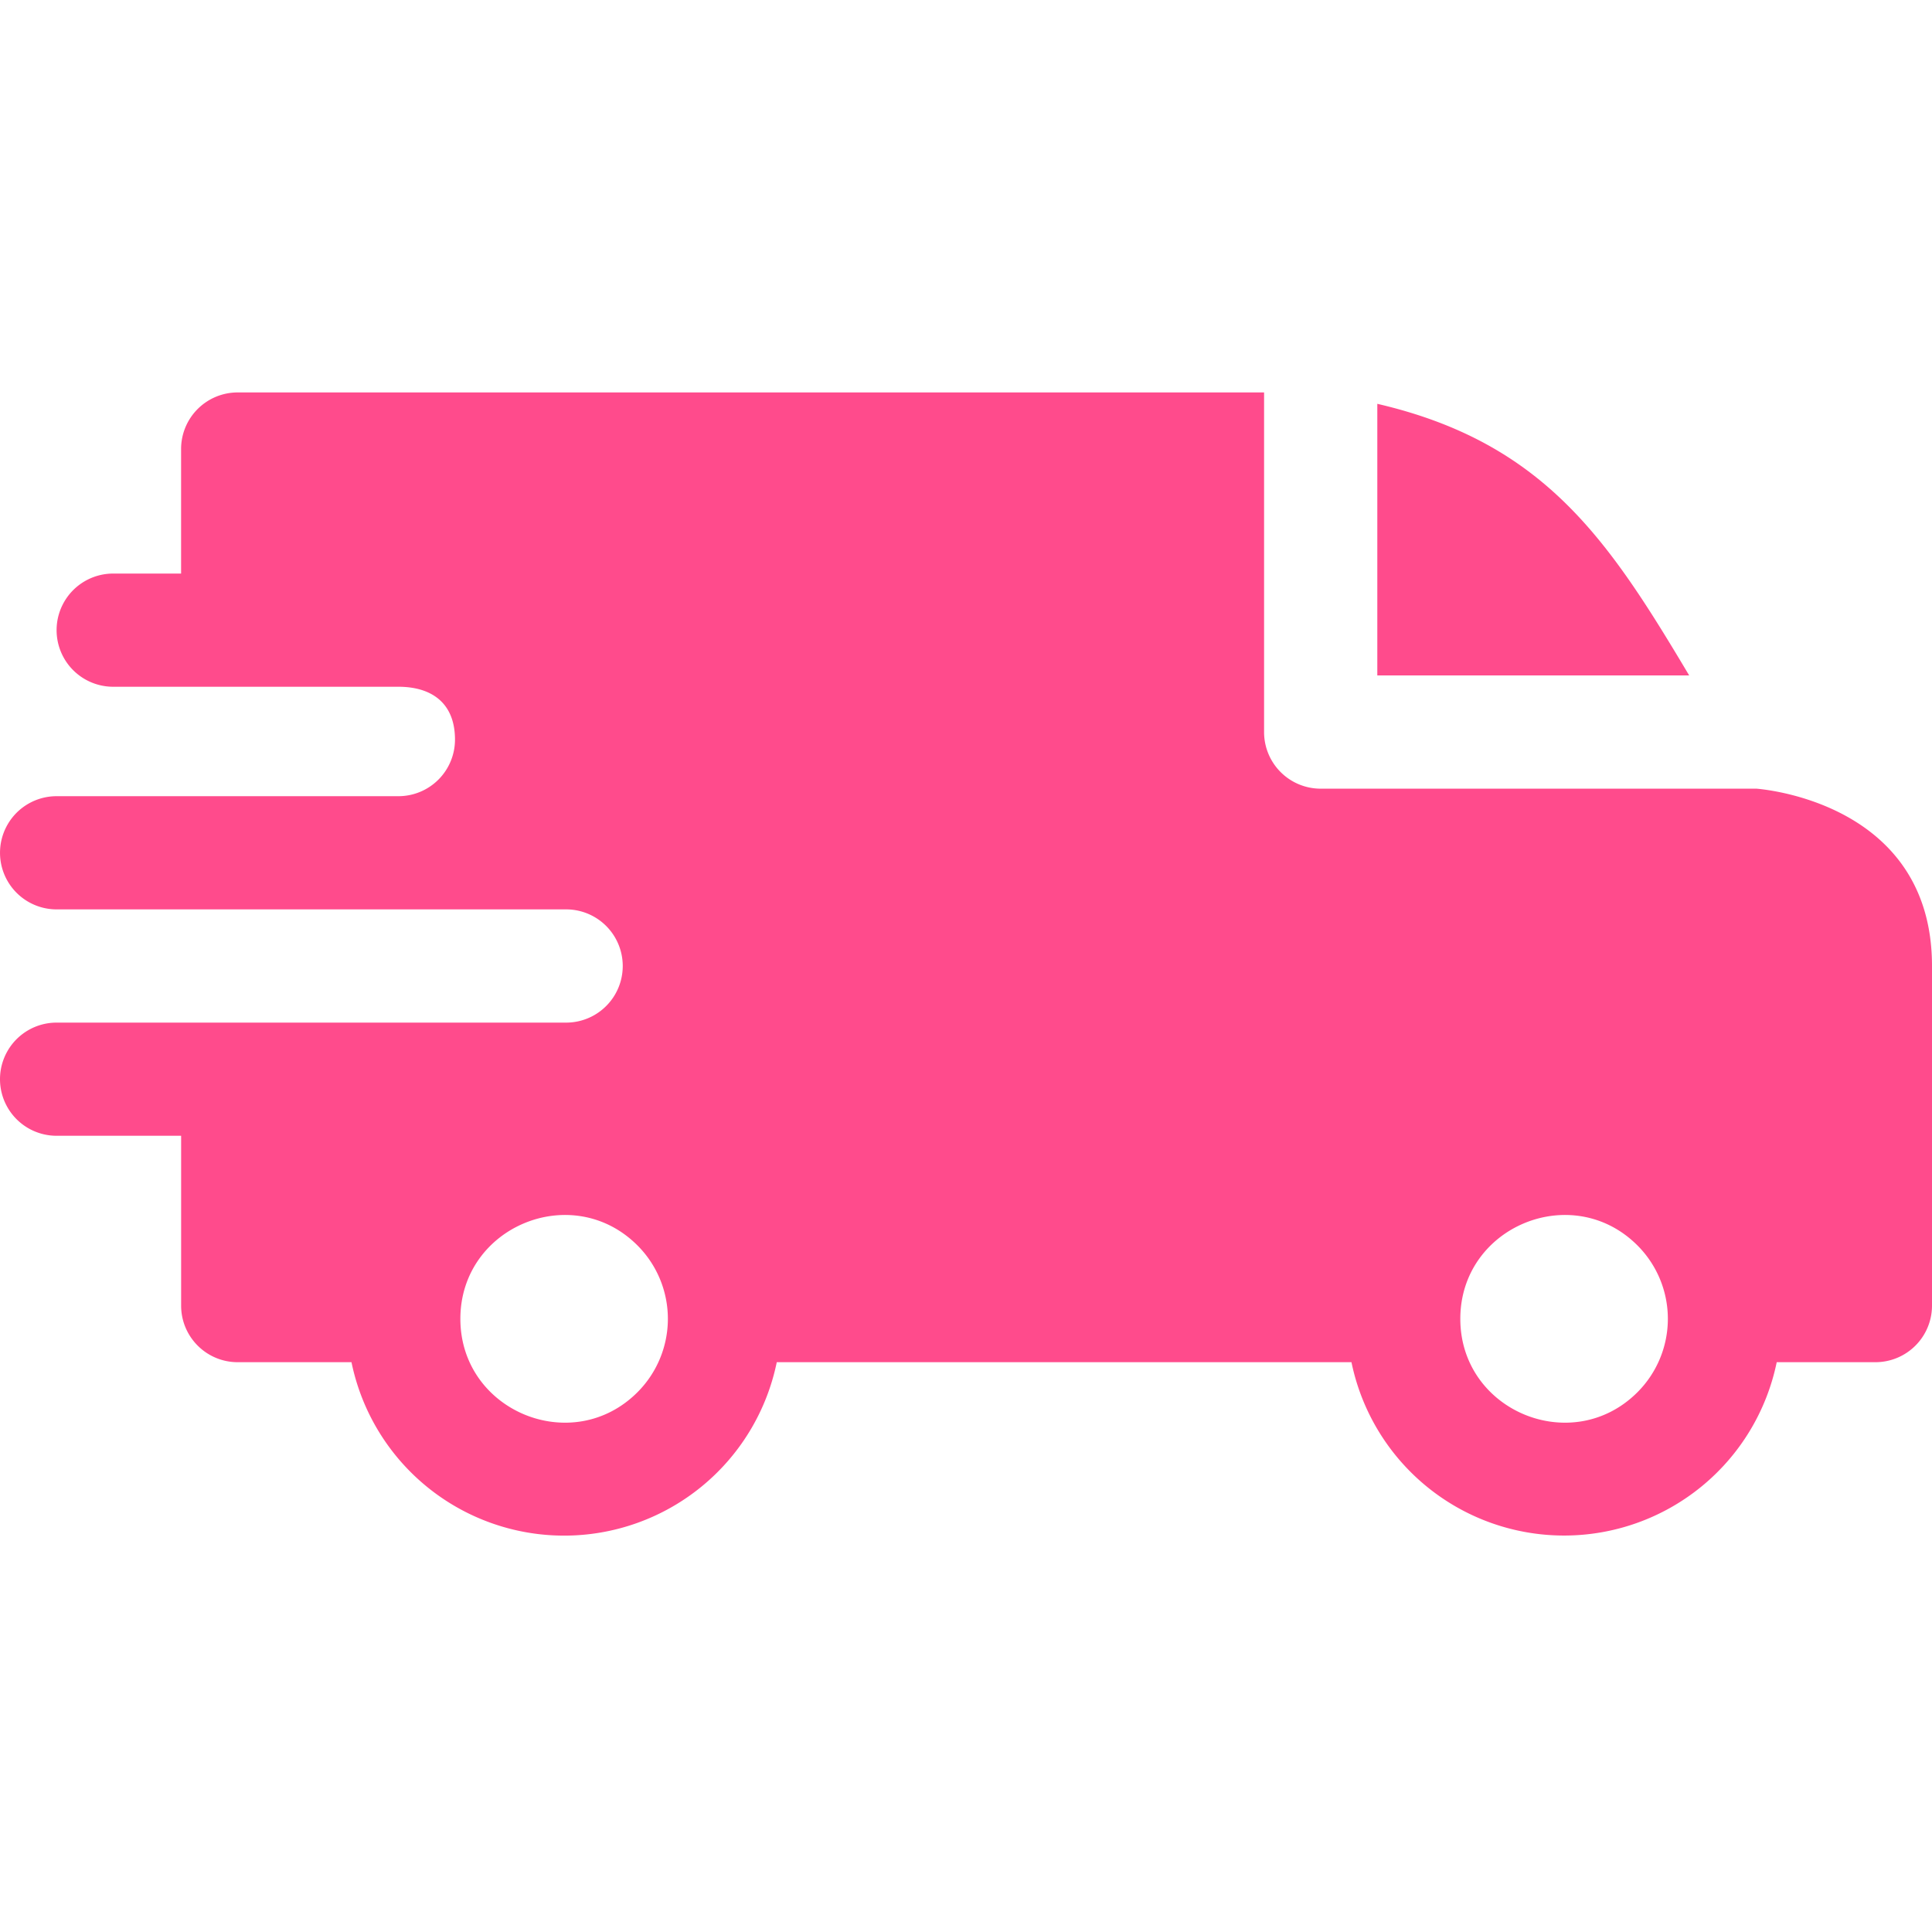 <svg width="56" height="56" viewBox="0 0 56 56" fill="none" xmlns="http://www.w3.org/2000/svg"><g clip-path="url(#a)"><path fill-rule="evenodd" clip-rule="evenodd" d="M39.922 11.705c4.855 1.127 6.712 3.966 9.04 7.873h-9.04v-7.873zm-28.374 8.201c.95 0 1.64.46 1.64 1.532a1.64 1.64 0 0 1-1.636 1.64H1.641a1.64 1.64 0 0 0 0 3.281h14.765a1.64 1.64 0 1 1 .007 3.282H1.64a1.64 1.64 0 1 0 0 3.28h3.61v4.923c0 .906.734 1.64 1.64 1.64h3.298a6.292 6.292 0 0 0 12.327 0h16.658a6.292 6.292 0 0 0 12.326 0h2.86A1.64 1.64 0 0 0 56 37.844V28c0-4.814-5.077-5.133-5.082-5.14H38.28a1.64 1.64 0 0 1-1.64-1.641v-9.844H6.89a1.64 1.64 0 0 0-1.641 1.64v3.61H3.281a1.64 1.64 0 1 0 0 3.281h8.267zM47.463 36.1a3.009 3.009 0 0 1 0 4.254c-1.89 1.89-5.135.545-5.135-2.127 0-2.672 3.245-4.017 5.135-2.127zm-28.985 0a3.009 3.009 0 0 1 0 4.254c-1.889 1.89-5.134.545-5.134-2.127 0-2.672 3.245-4.017 5.134-2.127z" fill="#FF4B8C"/></g><defs><clipPath id="a"><path fill="#fff" d="M0 0h56v56H0z"/></clipPath></defs></svg>